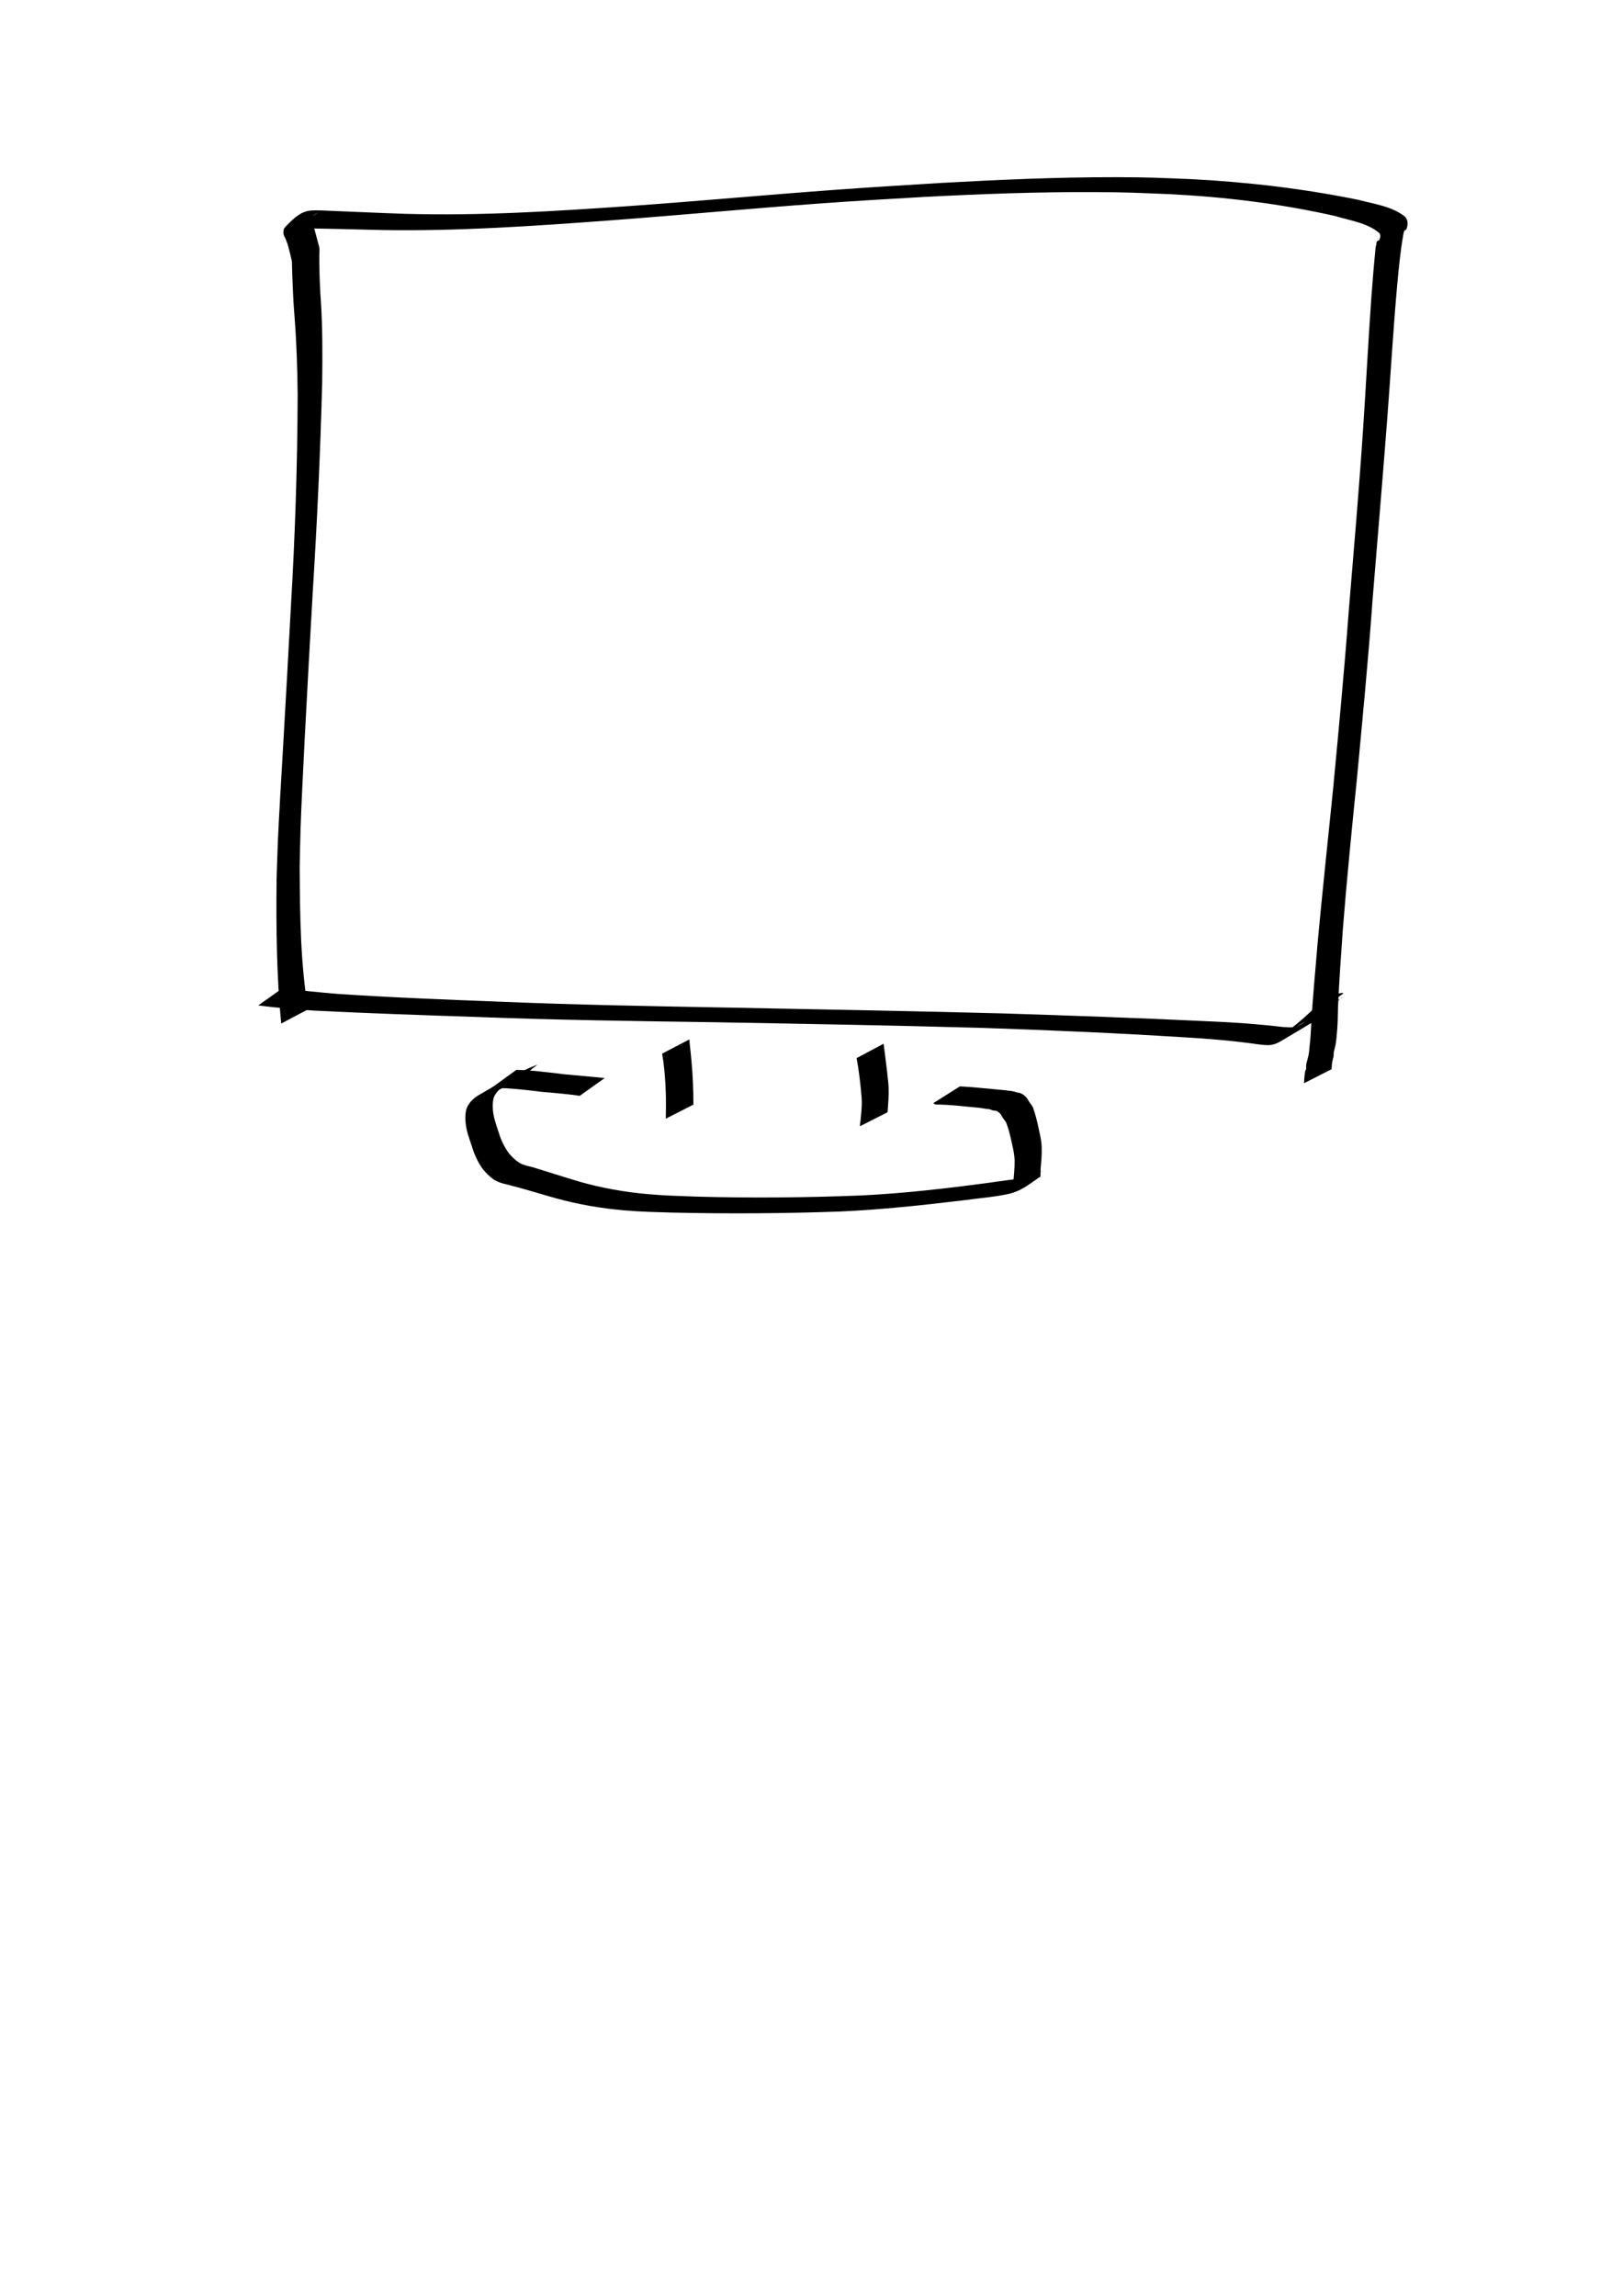<?xml version="1.0" encoding="UTF-8" standalone="no"?>
<!-- Created with Inkscape (http://www.inkscape.org/) -->

<svg
   xmlns:dc="http://purl.org/dc/elements/1.1/"
   xmlns:cc="http://creativecommons.org/ns#"
   xmlns:rdf="http://www.w3.org/1999/02/22-rdf-syntax-ns#"
   xmlns:svg="http://www.w3.org/2000/svg"
   xmlns="http://www.w3.org/2000/svg"
   xmlns:sodipodi="http://sodipodi.sourceforge.net/DTD/sodipodi-0.dtd"
   xmlns:inkscape="http://www.inkscape.org/namespaces/inkscape"
   width="210mm"
   height="297mm"
   viewBox="0 0 210 297"
   version="1.1"
   id="svg8"
   inkscape:version="0.92.4 (5da689c313, 2019-01-14)"
   sodipodi:docname="drawing.svg">
  <defs
     id="defs2" />
  <sodipodi:namedview
     id="base"
     pagecolor="#ffffff"
     bordercolor="#666666"
     borderopacity="1.0"
     inkscape:pageopacity="0.0"
     inkscape:pageshadow="2"
     inkscape:zoom="0.98994949"
     inkscape:cx="437.66193"
     inkscape:cy="687.35946"
     inkscape:document-units="mm"
     inkscape:current-layer="layer1"
     showgrid="false"
     inkscape:window-width="1850"
     inkscape:window-height="1016"
     inkscape:window-x="70"
     inkscape:window-y="27"
     inkscape:window-maximized="1" />
  <g
     inkscape:label="Layer 1"
     inkscape:groupmode="layer"
     id="layer1">
    <path
       id="path12"
       d="m 36.391,132.405 c -0.619,-6.208 -0.662,-12.446 -0.606,-18.678 0.06,-1.715 0.104,-3.431 0.18,-5.145 0.141,-3.204 0.459,-8.453 0.642,-11.604 0.361,-6.229 0.707,-12.458 1.042,-18.689 0.534,-9.082 0.837,-18.176 0.865,-27.274 -0.037,-3.379 -0.144,-6.758 -0.41,-10.128 -0.137,-1.659 -0.214,-3.322 -0.275,-4.985 -0.021,-0.61 -0.038,-1.22 -0.053,-1.83 0.027,-0.283 -0.077,-0.545 -0.136,-0.817 -0.118,-0.565 -0.282,-1.118 -0.431,-1.675 -0.138,-0.342 -0.242,-0.705 -0.427,-1.027 -0.085,-0.166 -0.12,-0.337 -0.107,-0.521 0.014,-0.167 0.006,-0.324 0.089,-0.475 0.103,-0.118 0.192,-0.259 0.316,-0.376 1.987,-2.047 2.692,-2.003 4.515,-1.957 3.567,0.14 7.133,0.316 10.702,0.434 9.779,0.288 19.548,-0.335 29.297,-1.012 8.944,-0.637 17.873,-1.467 26.817,-2.115 4.578,-0.332 8.729,-0.578 13.305,-0.862 7.535,-0.417 15.082,-0.756 22.63,-0.747 4.364,0.005 5.32,0.08 9.644,0.244 7.317,0.374 14.605,1.223 21.783,2.689 2.038,0.549 4.34,0.818 6.033,2.19 0.338,0.388 0.373,0.832 0.264,1.309 -0.035,0.106 -0.078,0.342 -0.201,0.401 -0.291,0.14 0.115,-0.127 -0.113,0.03 -0.123,0.129 -0.107,0.31 -0.166,0.474 -0.392,2.166 -0.593,4.361 -0.802,6.551 -0.517,5.722 -0.839,11.46 -1.279,17.188 -0.601,7.869 -1.275,15.733 -1.914,23.599 -0.547,7.692 -1.298,15.366 -2.014,23.043 -0.666,6.565 -1.321,13.131 -1.841,19.709 -0.227,3.334 -0.481,6.667 -0.616,10.006 -0.023,1.173 -0.038,2.341 -0.161,3.507 -0.048,0.543 -0.088,1.082 -0.227,1.611 -0.037,0.201 -0.114,0.395 -0.151,0.595 -0.017,0.113 -0.018,0.227 -0.02,0.341 0.007,0.324 -0.124,0.626 -0.183,0.942 -0.048,0.277 -0.072,0.558 -0.08,0.839 -0.001,0.092 -7.9e-4,0.049 -0.001,0.127 0,0 -3.567,1.812 -3.567,1.812 v 0 c 0.002,-0.084 5.3e-4,-0.038 0.003,-0.137 0.01,-0.299 0.026,-0.598 0.066,-0.895 0.037,-0.229 0.044,-0.507 0.147,-0.718 0.012,-0.025 0.045,-0.037 0.054,-0.063 0.01,-0.029 -5.2e-4,-0.061 -5.2e-4,-0.091 -0.003,-0.127 -0.011,-0.254 -0.002,-0.381 0.011,-0.228 0.073,-0.438 0.141,-0.657 0.14,-0.519 0.259,-1.029 0.278,-1.571 0.143,-1.173 0.212,-2.346 0.254,-3.528 0.215,-3.378 0.54,-6.747 0.815,-10.12 0.612,-6.6 1.316,-13.191 1.988,-19.785 0.726,-7.678 1.457,-15.355 2.03,-23.047 0.651,-7.853 1.332,-15.704 1.856,-23.567 0.391,-5.695 0.665,-11.397 1.076,-17.091 0.163,-2.168 0.335,-4.334 0.558,-6.496 0.01,-0.07 0.019,-0.141 0.029,-0.211 0.019,-0.015 0.047,-0.023 0.057,-0.045 0.039,-0.087 -0.047,-0.22 0.019,-0.308 0.075,-0.322 0.087,-0.179 0.36,-0.354 0.114,-0.325 0.242,-0.623 -0.007,-0.925 -1.578,-1.332 -3.791,-1.608 -5.699,-2.192 -7.072,-1.6 -14.234,-2.47 -21.476,-2.832 -4.329,-0.17 -5.224,-0.242 -9.592,-0.262 -7.49,-0.035 -14.981,0.246 -22.459,0.643 -5.208,0.308 -8.025,0.457 -13.263,0.837 -8.97,0.651 -17.924,1.495 -26.892,2.169 -9.878,0.733 -19.772,1.427 -29.684,1.255 -3.664,-0.07 -7.328,-0.214 -10.993,-0.212 -0.152,0.003 -0.473,0.007 -0.658,0.02 -0.182,0.013 -0.262,0.05 -0.237,0.036 2.913,-1.71 4.485,-2.468 3.295,-1.894 -0.135,0.075 -0.328,0.144 -0.35,0.298 -0.176,0.112 -0.183,0.002 -0.194,0.243 -0.012,0.107 -0.055,0.203 -0.017,0.31 0.204,0.352 0.297,0.759 0.459,1.131 0.144,0.564 0.312,1.121 0.453,1.686 0.059,0.3 0.203,0.579 0.181,0.887 -0.017,0.617 -0.017,1.234 -0.012,1.852 0.022,1.668 0.087,3.335 0.209,4.999 0.213,3.426 0.203,6.859 0.16,10.291 -0.235,9.167 -0.665,18.326 -1.238,27.478 -0.352,6.226 -0.705,12.451 -1.023,18.679 -0.146,2.861 -0.437,8.607 -0.534,11.541 -0.056,1.701 -0.078,3.402 -0.116,5.103 0.035,6.132 0.084,12.299 1.082,18.367 0,0 -3.466,1.835 -3.466,1.835 z"
       inkscape:connector-curvature="0"
       style="stroke-width:0.265" />
    <path
       id="path16"
       d="m 36.651,127.771 c 2.323,0.409 4.679,0.603 7.027,0.806 6.982,0.468 13.976,0.734 20.968,1.005 10.091,0.426 20.191,0.592 30.289,0.779 11.6,0.225 23.2,0.436 34.798,0.74 8.786,0.28 17.573,0.586 26.353,1.008 3.31,0.132 6.614,0.358 9.904,0.75 0.564,0.019 1.143,0.123 1.695,-0.049 0.589,-0.184 1.338,-0.716 1.14,-0.609 -0.882,0.474 -1.749,0.977 -2.623,1.466 1.157,-0.801 2.225,-1.721 3.258,-2.673 1.179,-1.132 2.453,-2.292 4.194,-2.545 0.066,0.004 0.124,0.035 0.188,0.05 0,0 -3.25,2.334 -3.25,2.334 v 0 c -0.049,0.009 -0.068,0.026 -0.102,0.061 -1.194,0.633 0.435,-0.23 3.274,-1.878 0.035,-0.021 -0.078,0.025 -0.115,0.041 -0.218,0.098 -0.352,0.29 -0.534,0.441 -1.057,0.964 -2.138,1.905 -3.292,2.752 -1.345,0.802 -2.682,1.616 -4.034,2.405 -0.443,0.258 -0.762,0.418 -1.259,0.51 -0.569,0.105 -1.151,-0.017 -1.718,-0.06 -3.191,-0.465 -6.405,-0.727 -9.623,-0.915 -8.676,-0.546 -17.363,-0.923 -26.051,-1.214 -11.598,-0.327 -23.199,-0.528 -34.799,-0.735 -10.151,-0.147 -20.303,-0.283 -30.448,-0.672 -7.08,-0.239 -14.161,-0.472 -21.236,-0.831 -2.419,-0.167 -4.836,-0.351 -7.24,-0.67 0,0 3.236,-2.297 3.236,-2.297 z"
       inkscape:connector-curvature="0"
       style="stroke-width:0.265" />
    <path
       id="path18"
       d="m 89.185,134.472 c 0.156,1.429 0.307,2.857 0.405,4.292 0.063,0.907 0.09,1.815 0.112,2.724 0.004,0.317 0.011,0.634 0.012,0.951 0.003,0.104 0.002,0.207 7.94e-4,0.311 -2.2e-4,0.051 7.93e-4,0.102 0.002,0.152 0,0 -3.569,1.818 -3.569,1.818 v 0 c 0.001,-0.052 0.002,-0.103 0.002,-0.155 -5.29e-4,-0.105 -0.001,-0.21 0.004,-0.315 0.005,-0.32 0.015,-0.64 0.015,-0.96 0.008,-0.91 -0.008,-1.821 -0.051,-2.731 -0.081,-1.425 -0.196,-2.851 -0.443,-4.259 0,0 3.511,-1.829 3.511,-1.829 z"
       inkscape:connector-curvature="0"
       style="stroke-width:0.265" />
    <path
       id="path20"
       d="m 114.331,135.026 c 0.197,1.629 0.43,3.253 0.586,4.887 0.119,1.032 0.066,2.07 -0.012,3.102 -0.033,0.253 -0.021,0.512 -0.06,0.764 -0.005,0.075 -0.003,0.039 -0.006,0.109 0,0 -3.569,1.809 -3.569,1.809 v 0 c 8e-4,-0.078 2.7e-4,-0.037 0.001,-0.123 -0.004,-0.264 0.084,-0.526 0.087,-0.79 0.104,-1.019 0.212,-2.046 0.102,-3.07 -0.133,-1.621 -0.334,-3.233 -0.622,-4.834 0,0 3.493,-1.853 3.493,-1.853 z"
       inkscape:connector-curvature="0"
       style="stroke-width:0.265" />
    <path
       id="path30"
       d="m 66.453,140.154 c -1.554,0.476 -7.022,3.65 -0.884,0.129 -0.681,0.409 -1.316,0.883 -1.653,1.618 -0.176,0.525 -0.178,1.088 -0.143,1.635 0.071,1.01 0.427,1.961 0.739,2.914 0.291,0.969 0.709,1.887 1.305,2.705 0.397,0.488 0.857,0.937 1.391,1.274 0.496,0.299 1.041,0.408 1.596,0.534 2.088,0.628 4.159,1.311 6.252,1.926 2.842,0.804 5.759,1.319 8.7,1.586 2.237,0.203 3.932,0.236 6.196,0.322 7.186,0.203 14.374,0.137 21.557,-0.148 5.443,-0.27 10.858,-0.893 16.257,-1.613 1.991,-0.316 4.034,-0.45 5.979,-1.007 1.246,-0.52 3.348,-1.786 -2.818,1.66 -0.051,0.029 0.099,-0.074 0.121,-0.128 0.054,-0.132 0.061,-0.498 0.069,-0.624 0.075,-0.917 0.175,-1.831 0.165,-2.753 -0.015,-0.96 -0.277,-1.886 -0.47,-2.819 -0.154,-0.692 -0.334,-1.374 -0.584,-2.038 -0.071,-0.23 -0.251,-0.387 -0.381,-0.585 -0.128,-0.153 -0.211,-0.331 -0.307,-0.504 -0.103,-0.182 -0.261,-0.314 -0.432,-0.43 -0.133,-0.111 -0.287,-0.121 -0.452,-0.135 -0.23,0.006 -0.437,-0.141 -0.672,-0.19 -0.405,-0.027 -0.795,-0.097 -1.194,-0.166 -1.045,-0.091 -2.088,-0.199 -3.132,-0.3 -0.779,-0.073 -1.561,-0.117 -2.344,-0.131 -0.245,0.025 -0.37,-0.008 -0.541,-0.181 0,0 3.381,-2.135 3.381,-2.135 v 0 c 0.125,-0.041 0.252,-0.012 0.383,-0.01 0.775,0.04 1.548,0.099 2.32,0.18 1.059,0.109 2.121,0.186 3.179,0.299 0.411,0.065 0.83,0.077 1.233,0.186 0.226,0.073 0.434,0.142 0.668,0.162 0.204,0.062 0.389,0.154 0.55,0.296 0.193,0.168 0.397,0.32 0.508,0.56 0.099,0.165 0.181,0.336 0.305,0.485 0.138,0.224 0.345,0.406 0.404,0.673 0.238,0.69 0.425,1.39 0.582,2.104 0.192,0.956 0.471,1.901 0.497,2.883 0.036,0.923 -0.049,1.843 -0.134,2.762 -5.3e-4,0.075 -0.018,1.047 -0.023,1.051 -1.652,1.141 -2.472,1.837 -4.015,2.227 -1.916,0.431 -3.888,0.566 -5.83,0.835 -5.355,0.648 -10.721,1.227 -16.112,1.466 -7.194,0.257 -14.392,0.3 -21.589,0.14 -2.381,-0.075 -3.944,-0.09 -6.29,-0.29 -2.988,-0.254 -5.953,-0.764 -8.845,-1.559 -2.132,-0.596 -4.242,-1.269 -6.392,-1.801 -0.6,-0.128 -1.173,-0.311 -1.691,-0.651 -0.549,-0.394 -1.036,-0.869 -1.446,-1.406 -0.604,-0.861 -1.04,-1.814 -1.345,-2.821 -0.318,-0.976 -0.704,-1.944 -0.81,-2.974 -0.076,-0.596 -0.068,-1.204 0.056,-1.794 0.261,-0.851 0.849,-1.419 1.596,-1.889 2.5,-1.437 4.944,-2.932 7.642,-3.966 0,0 -3.105,2.435 -3.105,2.435 z"
       inkscape:connector-curvature="0"
       style="stroke-width:0.265" />
    <path
       id="path32"
       d="m 75.01,141.764 c -1.661,-0.256 -3.34,-0.367 -5.012,-0.524 -1.508,-0.198 -3.02,-0.359 -4.537,-0.455 -0.624,-0.035 -1.248,-0.05 -1.873,-0.041 0,0 3.227,-2.341 3.227,-2.341 v 0 c 0.615,0.019 1.231,0.042 1.844,0.094 1.503,0.13 2.999,0.315 4.497,0.493 1.692,0.162 3.387,0.294 5.078,0.476 0,0 -3.224,2.298 -3.224,2.298 z"
       inkscape:connector-curvature="0"
       style="stroke-width:0.265" />
  </g>
</svg>
